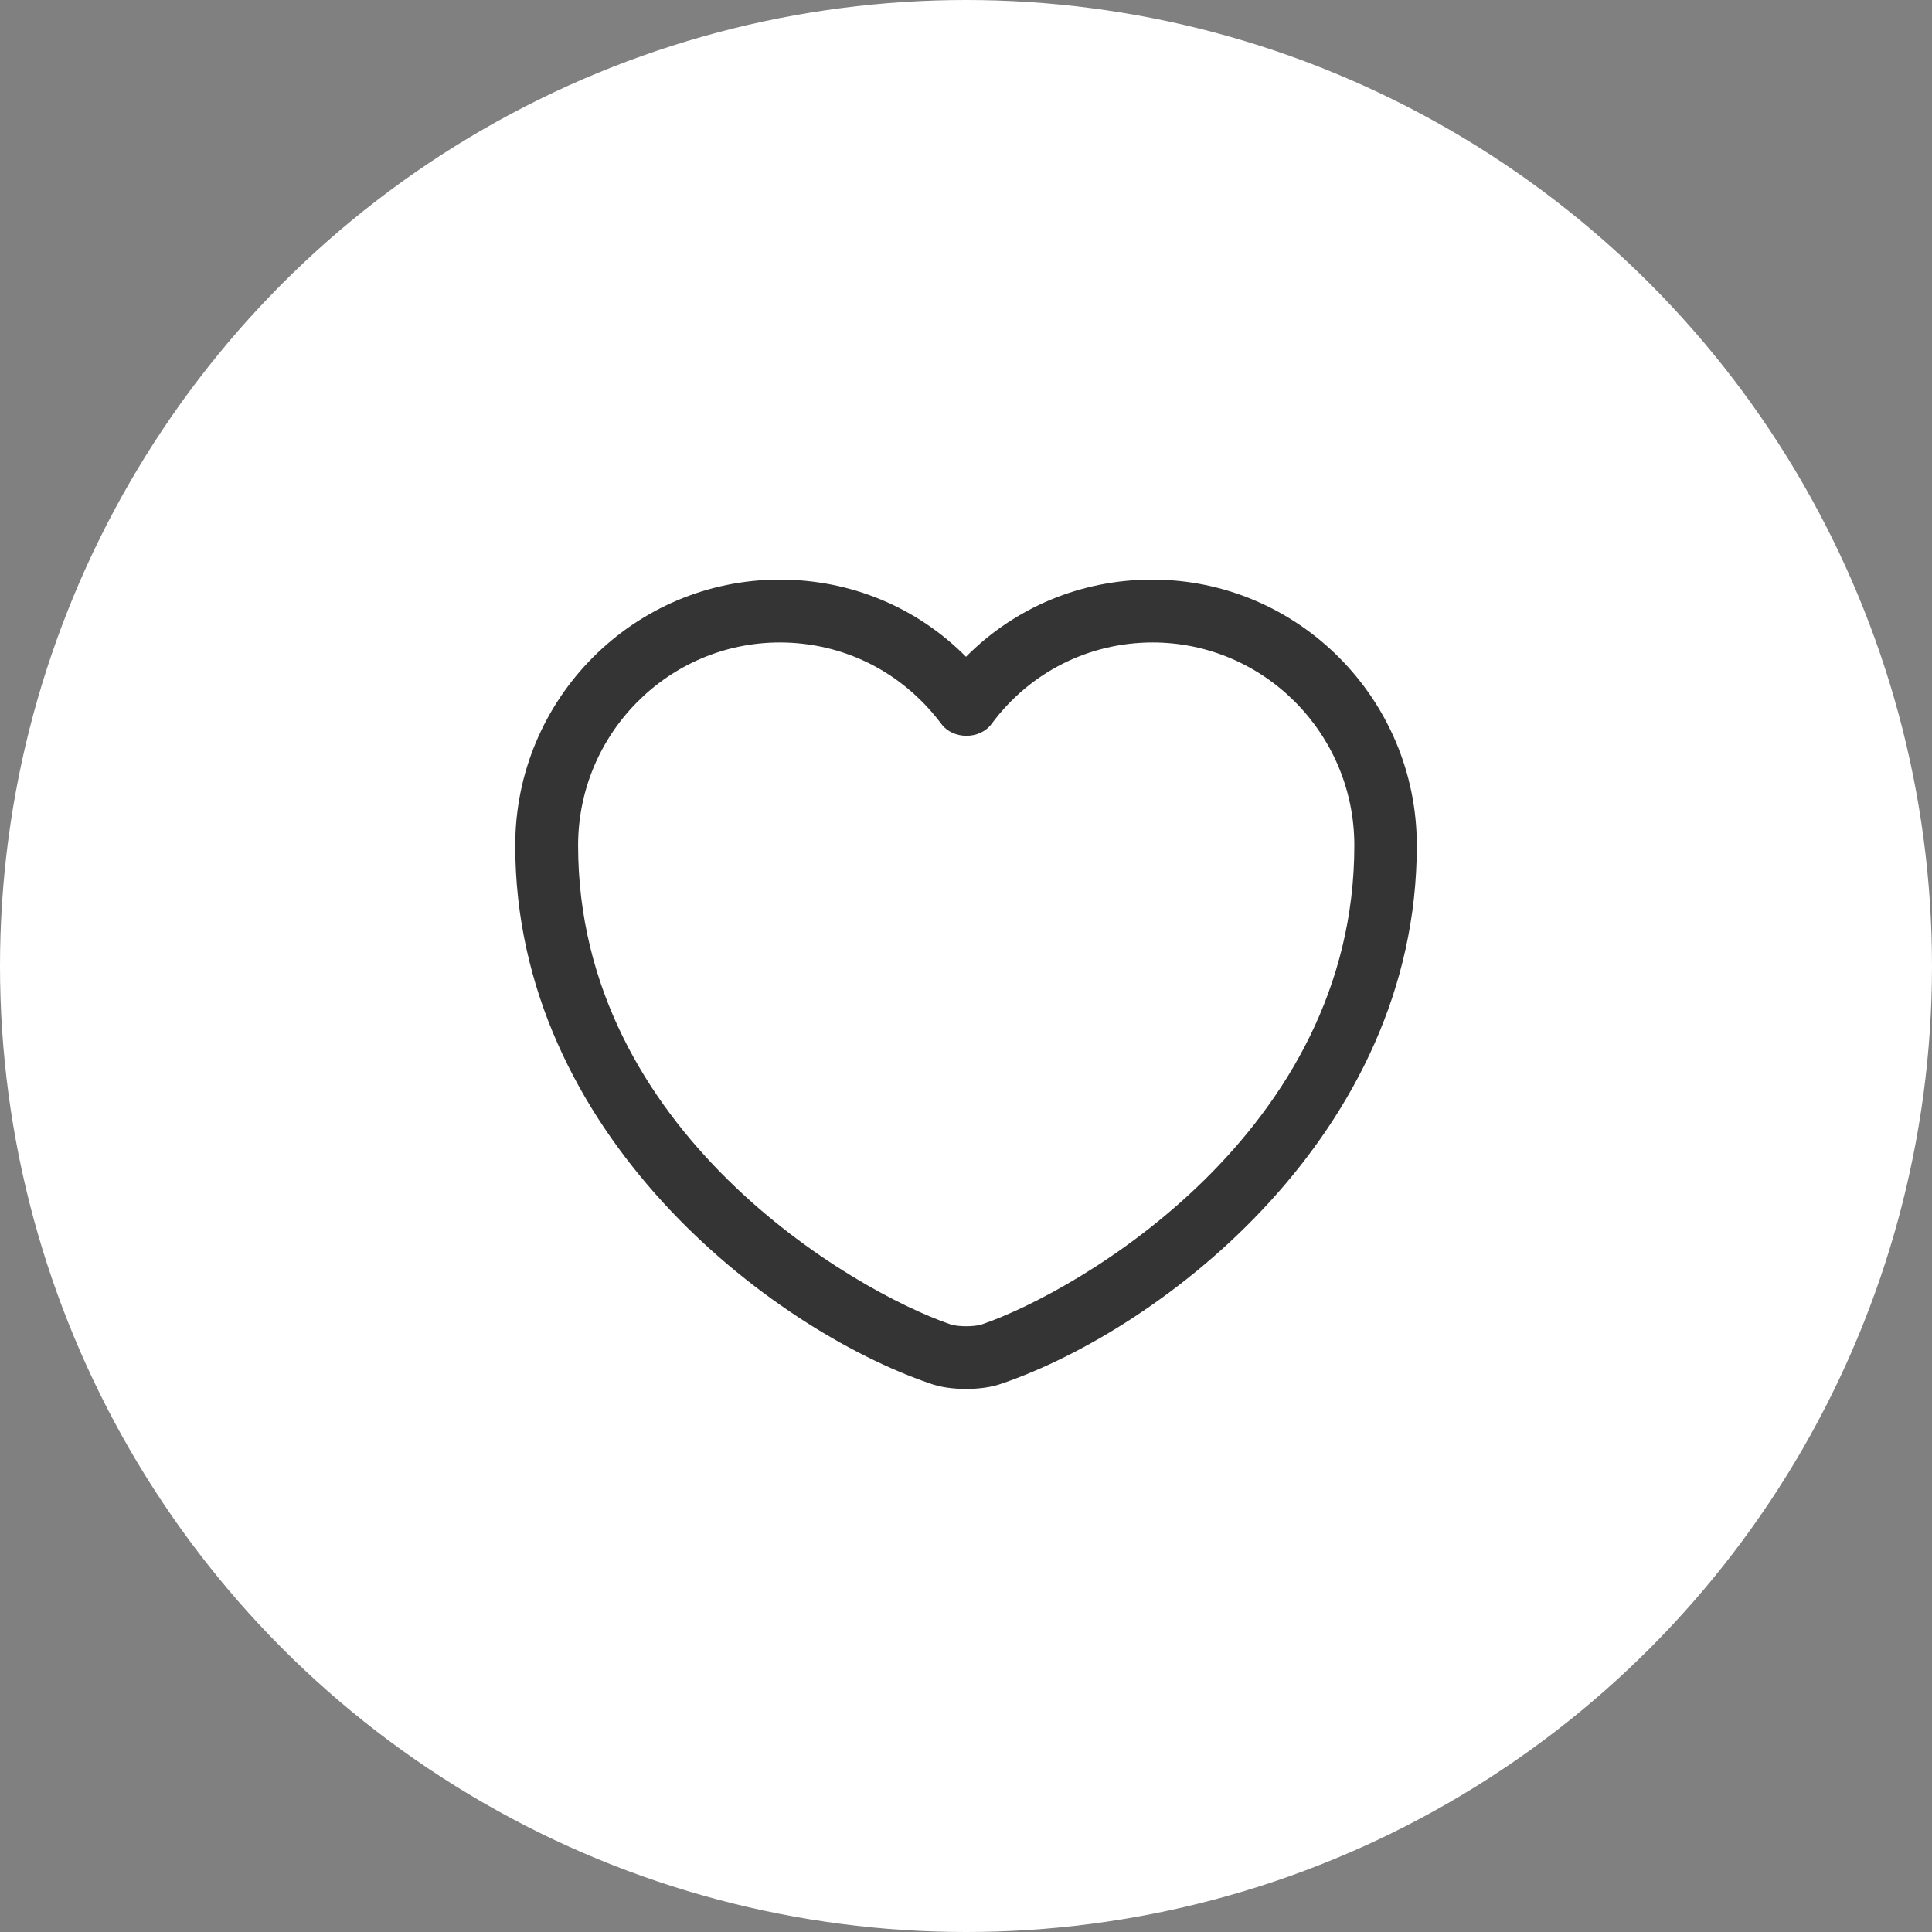 <svg width="35" height="35" viewBox="0 0 35 35" fill="none" xmlns="http://www.w3.org/2000/svg">
<rect x="0" y="0" width="35" height="35" fill="#808080" stroke="none"/>
<circle cx="17.5" cy="17.5" r="17.5" fill="white"/>
<path d="M17.5 25.162C17.265 25.162 17.037 25.132 16.847 25.063C13.945 24.068 9.334 20.535 9.334 15.316C9.334 12.658 11.483 10.5 14.127 10.5C15.411 10.5 16.611 11.001 17.5 11.898C18.389 11.001 19.589 10.5 20.873 10.5C23.517 10.5 25.667 12.665 25.667 15.316C25.667 20.543 21.055 24.068 18.154 25.063C17.964 25.132 17.736 25.162 17.5 25.162ZM14.127 11.639C12.114 11.639 10.473 13.288 10.473 15.316C10.473 20.505 15.464 23.392 17.219 23.992C17.356 24.038 17.652 24.038 17.789 23.992C19.536 23.392 24.535 20.513 24.535 15.316C24.535 13.288 22.894 11.639 20.881 11.639C19.726 11.639 18.655 12.179 17.964 13.113C17.751 13.402 17.265 13.402 17.052 13.113C16.345 12.171 15.282 11.639 14.127 11.639Z" fill="#343434"/>
</svg>
